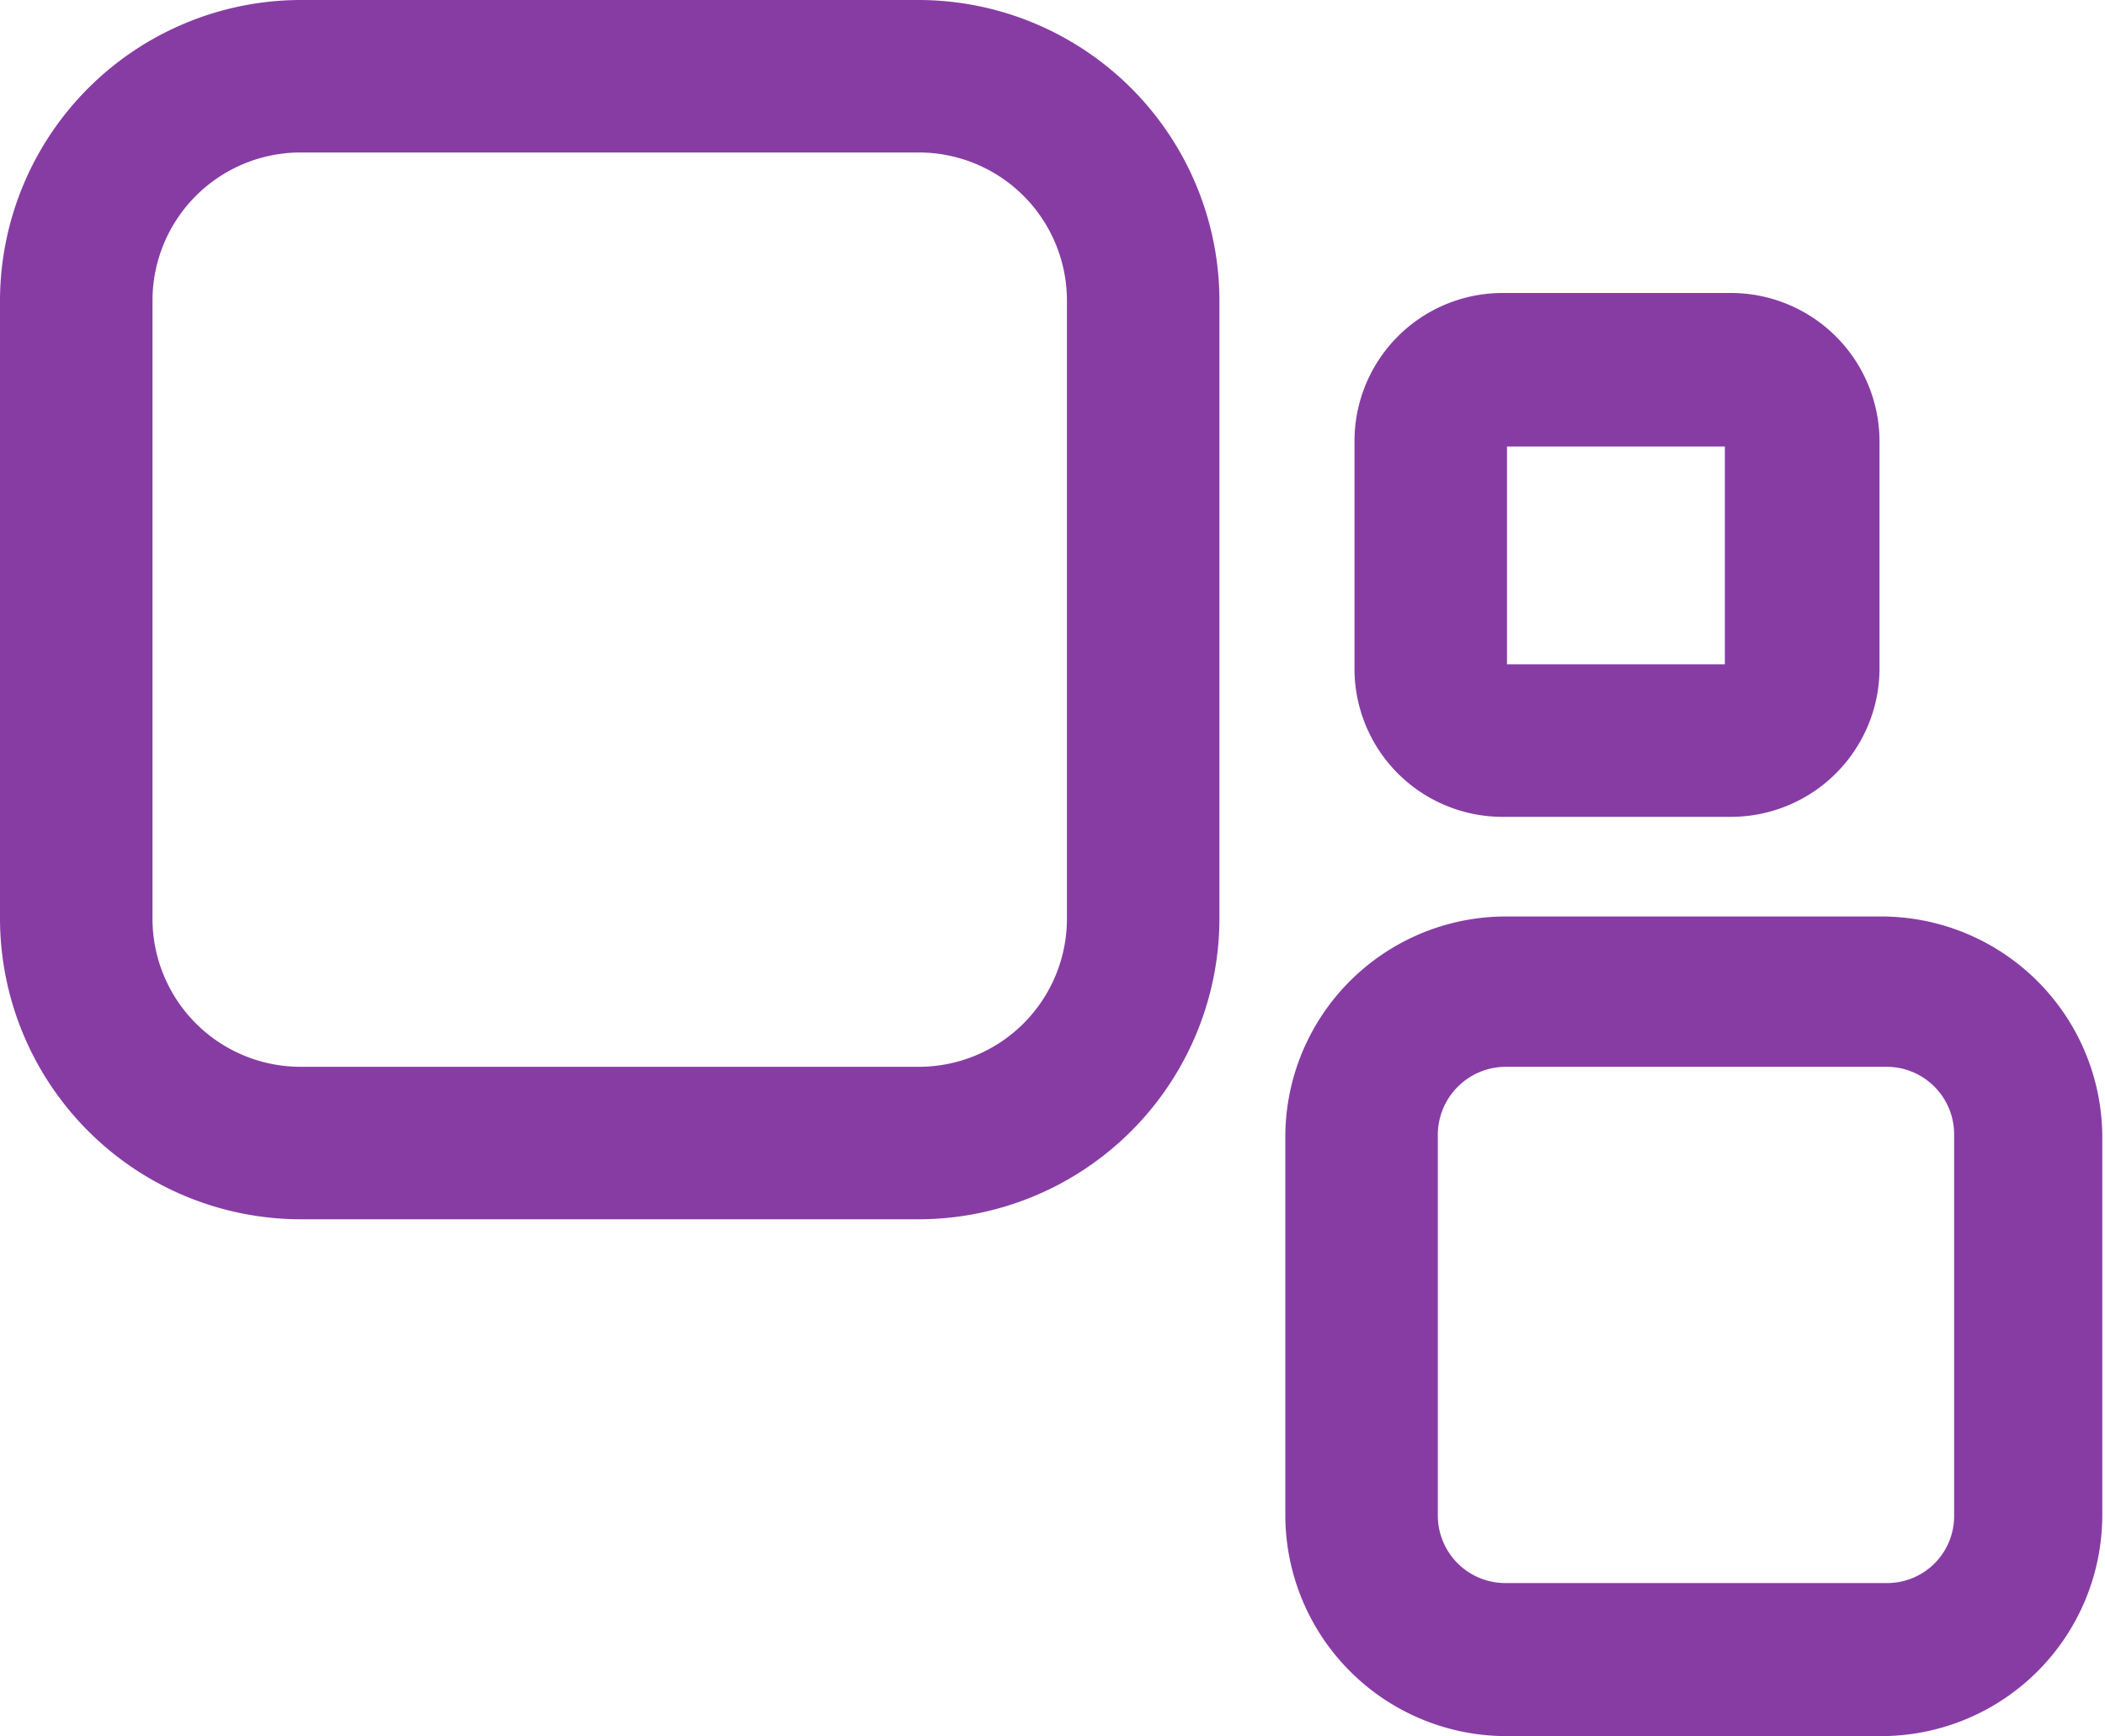 <svg xmlns="http://www.w3.org/2000/svg" viewBox="0 0 38.65 31.88">
    <title>şablon</title>
    <g id="Layer_2" data-name="Layer 2">
        <g id="Layer_10" data-name="Layer 10">
            <path fill="#873ca4" d="M16.87,0H5.52A5.53,5.53,0,0,0,0,5.52V16.87a5.53,5.53,0,0,0,5.52,5.52H16.87a5.53,5.53,0,0,0,5.52-5.52V5.52A5.53,5.53,0,0,0,16.87,0ZM2.8,5.52A2.72,2.72,0,0,1,5.52,2.8H16.87a2.72,2.72,0,0,1,2.72,2.72V16.87a2.72,2.72,0,0,1-2.72,2.72H5.52A2.72,2.72,0,0,1,2.8,16.87Z" />
            <path fill="#873ca4" d="M34.6,16.83h-7a4.05,4.05,0,0,0-4,4v7a4.06,4.06,0,0,0,4,4.05h7a4.06,4.06,0,0,0,4-4.05v-7A4.06,4.06,0,0,0,34.6,16.83Zm-8.2,4a1.25,1.25,0,0,1,1.24-1.24h7a1.24,1.24,0,0,1,1.24,1.24v7a1.23,1.23,0,0,1-1.24,1.24h-7a1.24,1.24,0,0,1-1.24-1.24Z" />
            <path fill="#873ca4" d="M27.59,15h4.19a2.73,2.73,0,0,0,2.73-2.72V8.1a2.73,2.73,0,0,0-2.73-2.72H27.59A2.72,2.72,0,0,0,24.87,8.1v4.2A2.72,2.72,0,0,0,27.59,15Zm.08-2.8v-4h4v4Z" />
        </g>
    </g>
</svg>